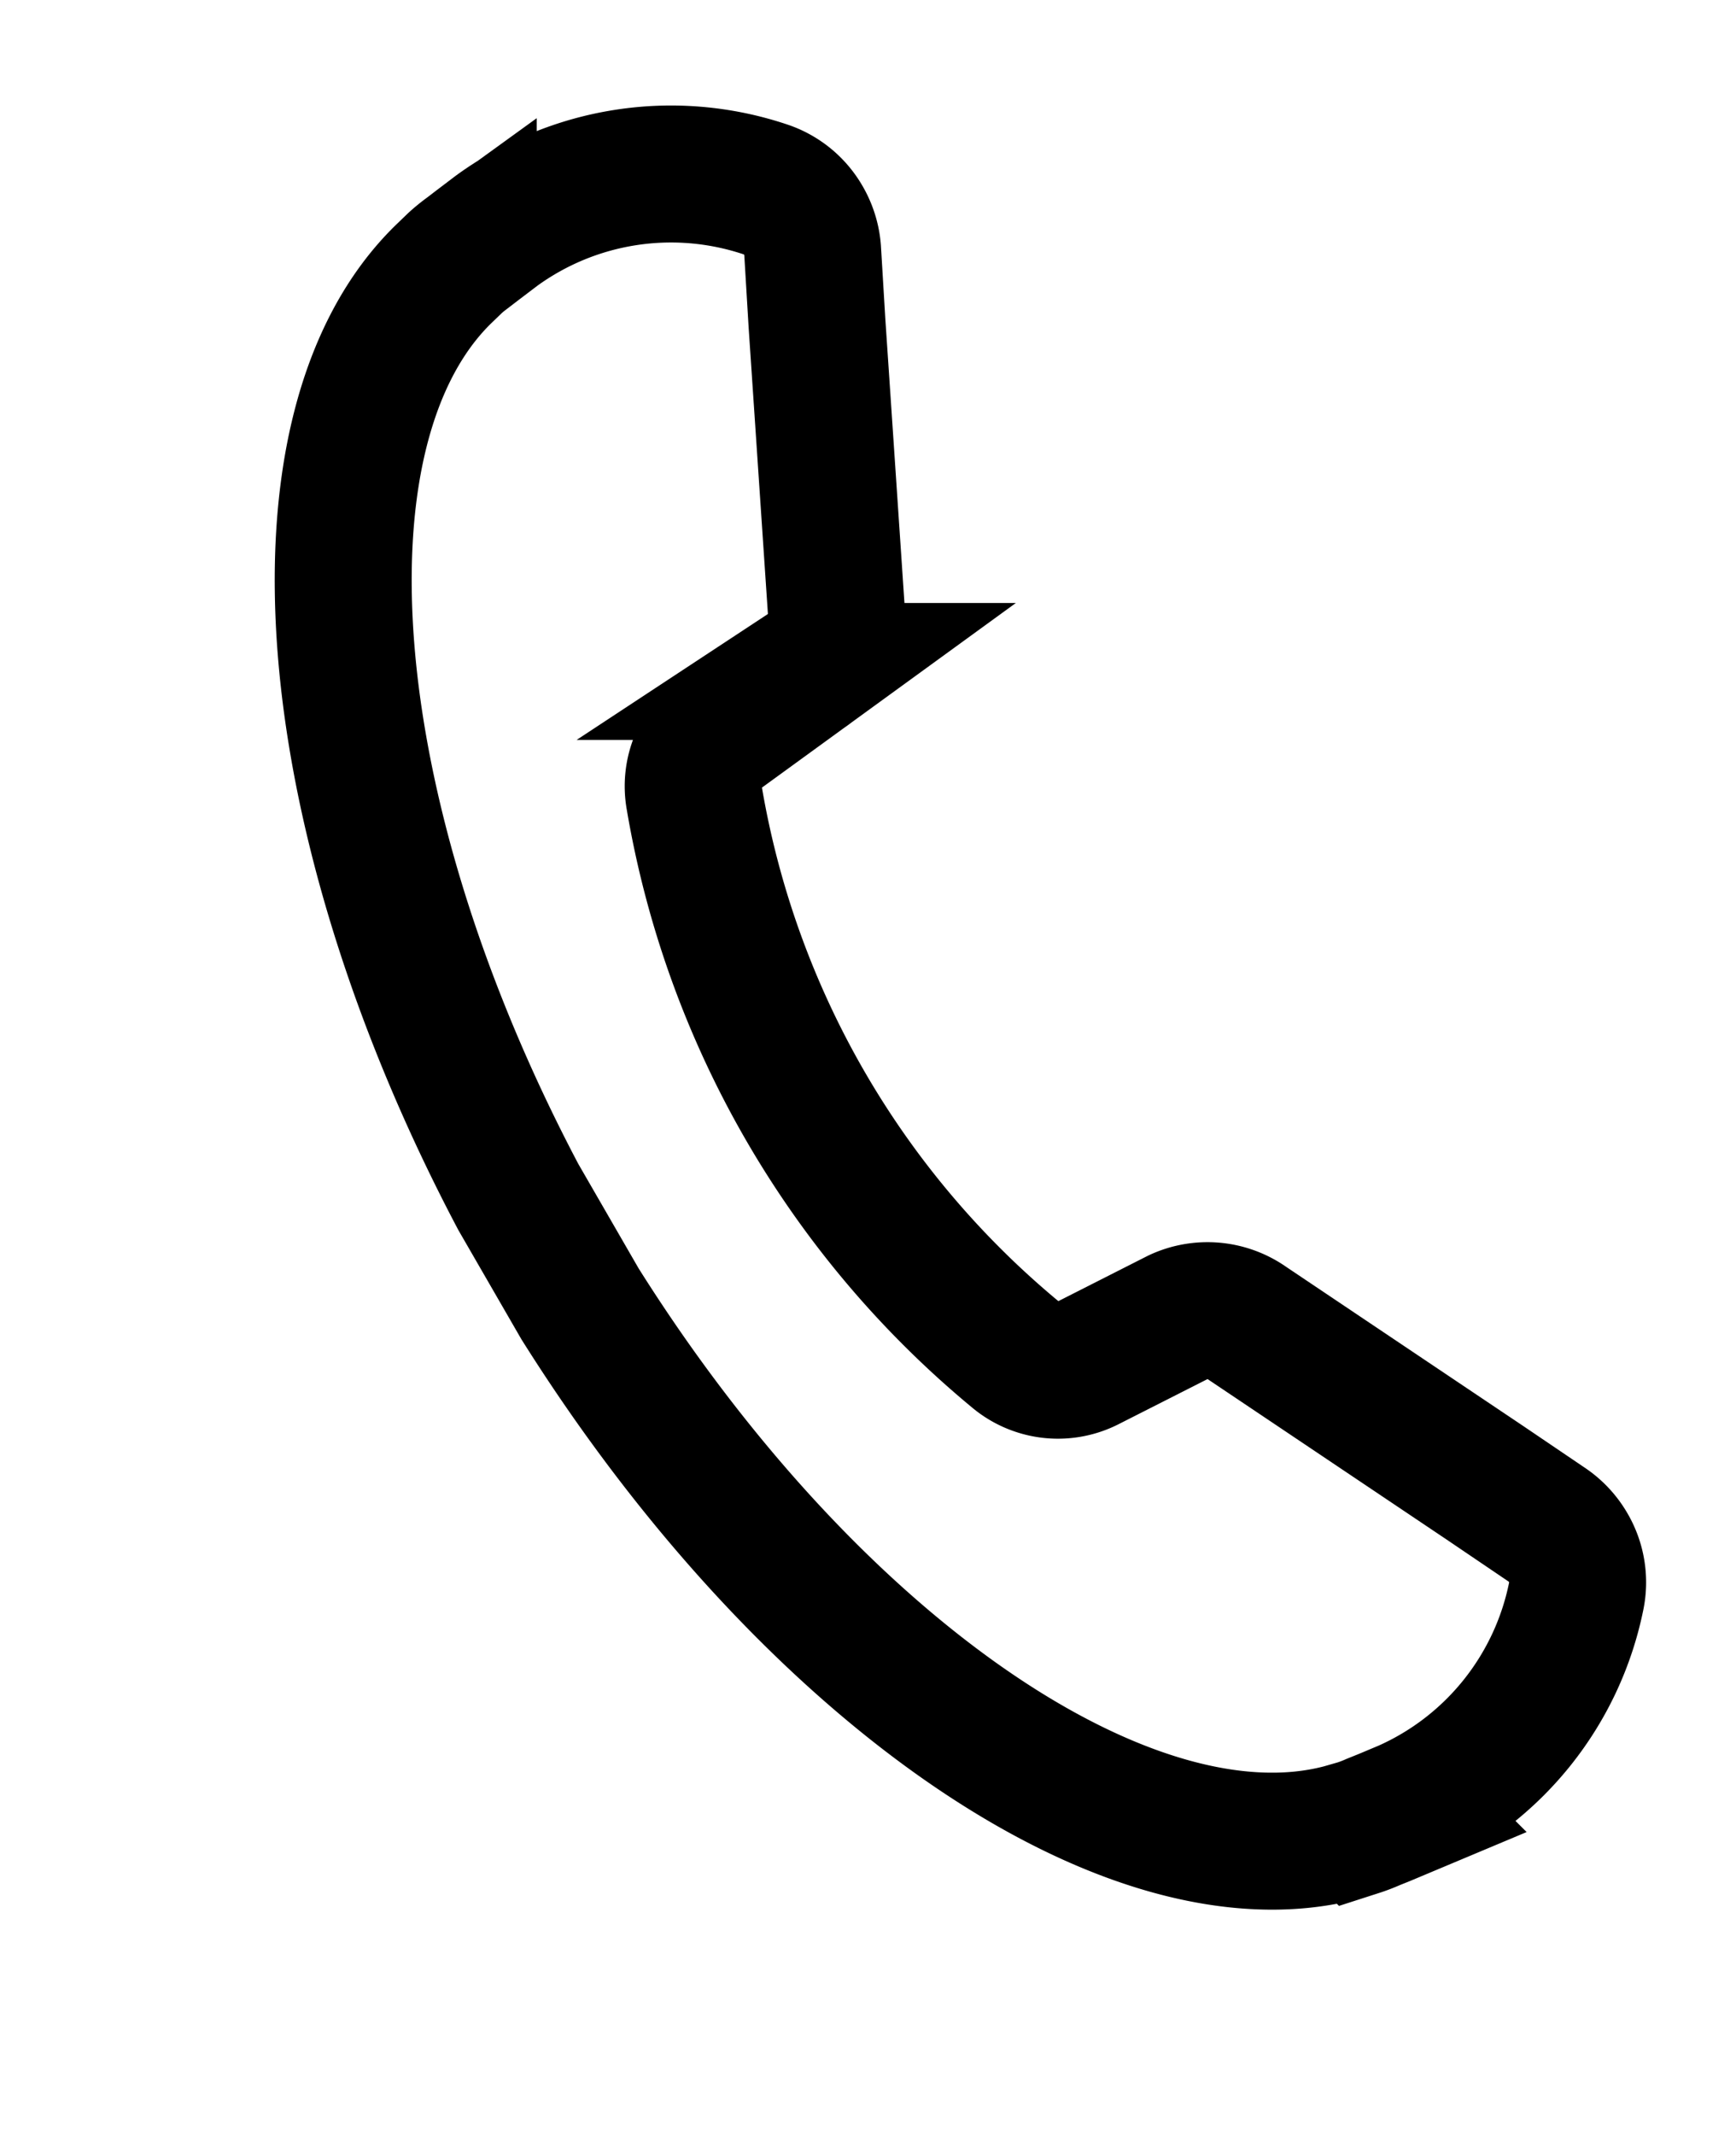 <svg xmlns="http://www.w3.org/2000/svg" width="25.35" height="31.175" viewBox="0 0 25.35 31.175">
    <path d="M10.138 23.072 8.3 19.325a1.011 1.011 0 0 0-.836-.588l-1.49-.081a.956.956 0 0 1-.836-.631 13.47 13.47 0 0 1 0-9.387.956.956 0 0 1 .836-.631l1.49-.157a1.011 1.011 0 0 0 .851-.569l1.84-3.748.478-.956a1.023 1.023 0 0 0 .1-.445 1 1 0 0 0-.259-.674A4.333 4.333 0 0 0 6.778.024l-.34.043-.176.023a2.247 2.247 0 0 0-.24.038l-.234.058C2.682.98.238 6.075 0 12.4v1.8c.238 6.31 2.682 11.406 5.777 12.248l.234.058a2.246 2.246 0 0 0 .238.038l.176.025.339.043a4.333 4.333 0 0 0 3.694-1.434 1 1 0 0 0 .259-.674 1.023 1.023 0 0 0-.1-.445z" transform="rotate(-30 13.256 .814)" style="fill:none;stroke:#000;stroke-miterlimit:10;stroke-width:2px"/>
</svg>
